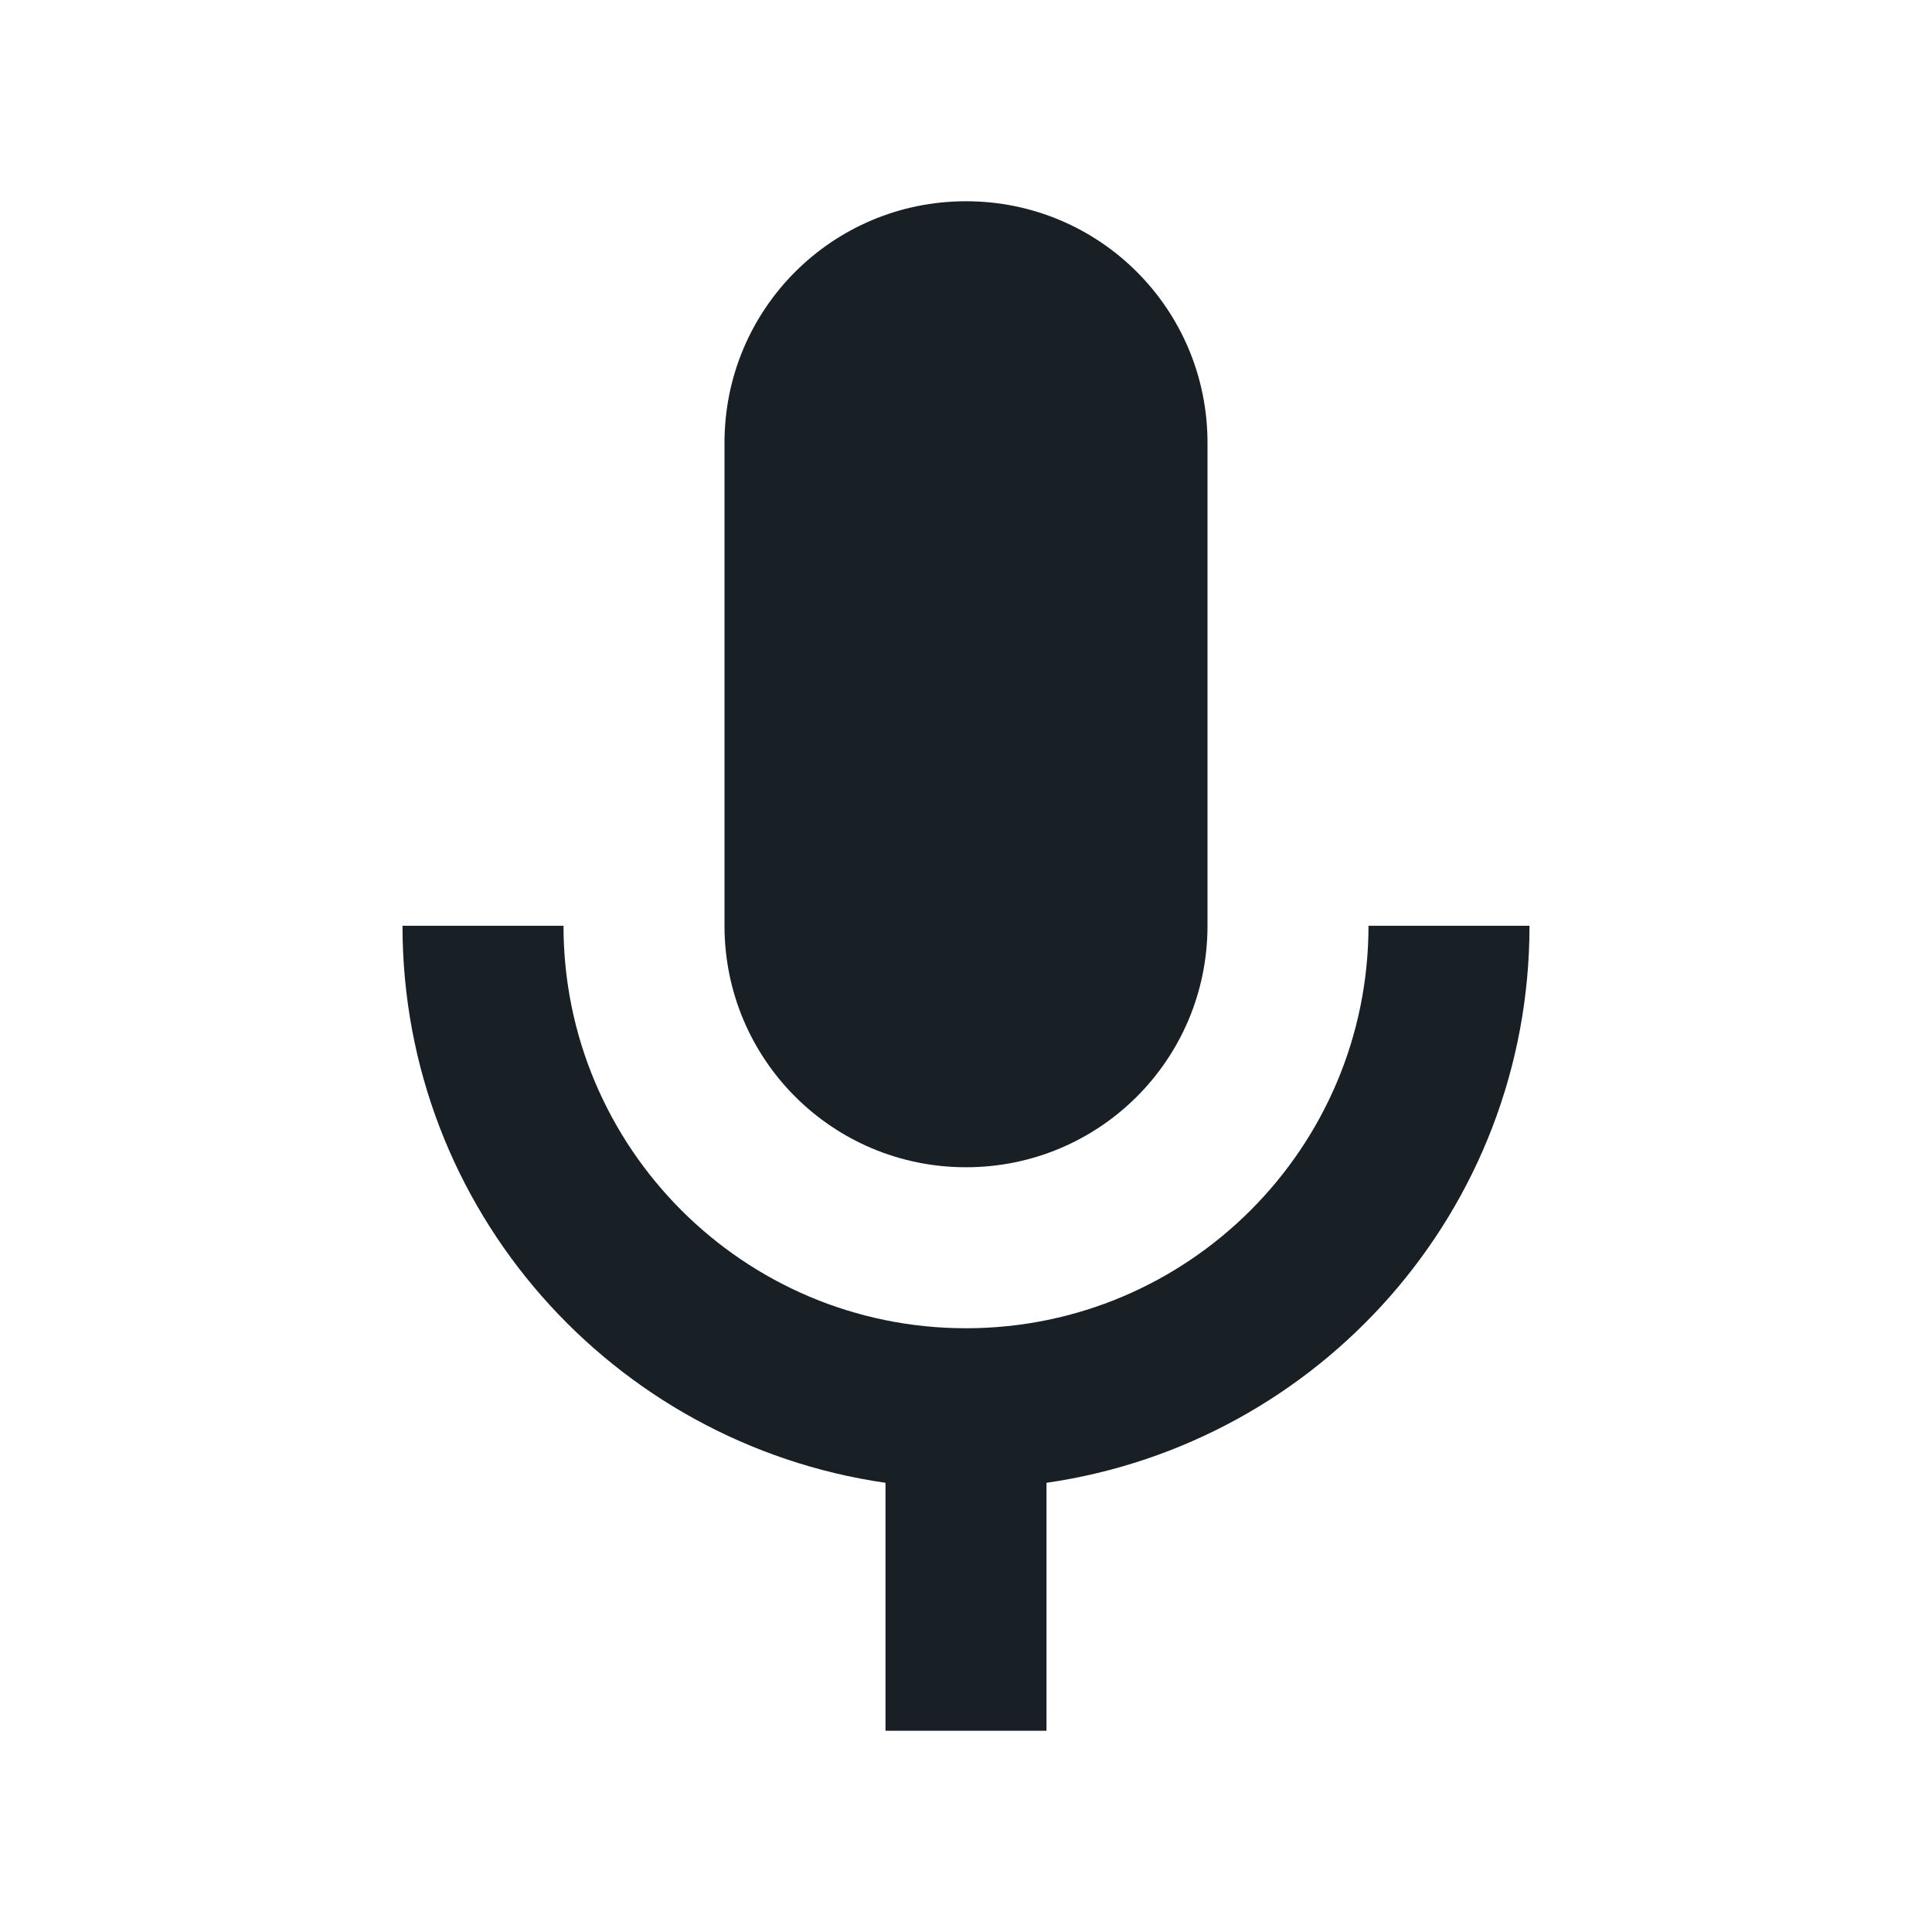<svg width="24" height="24" viewBox="0 0 24 24" fill="none" xmlns="http://www.w3.org/2000/svg">
	<path d="M12 14.5C13.66 14.5 15 13.16 15 11.5V5.5C15 3.84 13.66 2.5 12 2.5C10.34 2.5 9 3.84 9 5.5V11.5C9 13.16 10.34 14.5 12 14.5Z" fill="#181F25"/>
	<path d="M17 11.5C17 14.26 14.76 16.5 12 16.5C9.24 16.5 7 14.26 7 11.5H5C5 15.03 7.61 17.93 11 18.42V21.5H13V18.42C16.39 17.93 19 15.03 19 11.5H17Z" fill="#181F25"/>
</svg>
